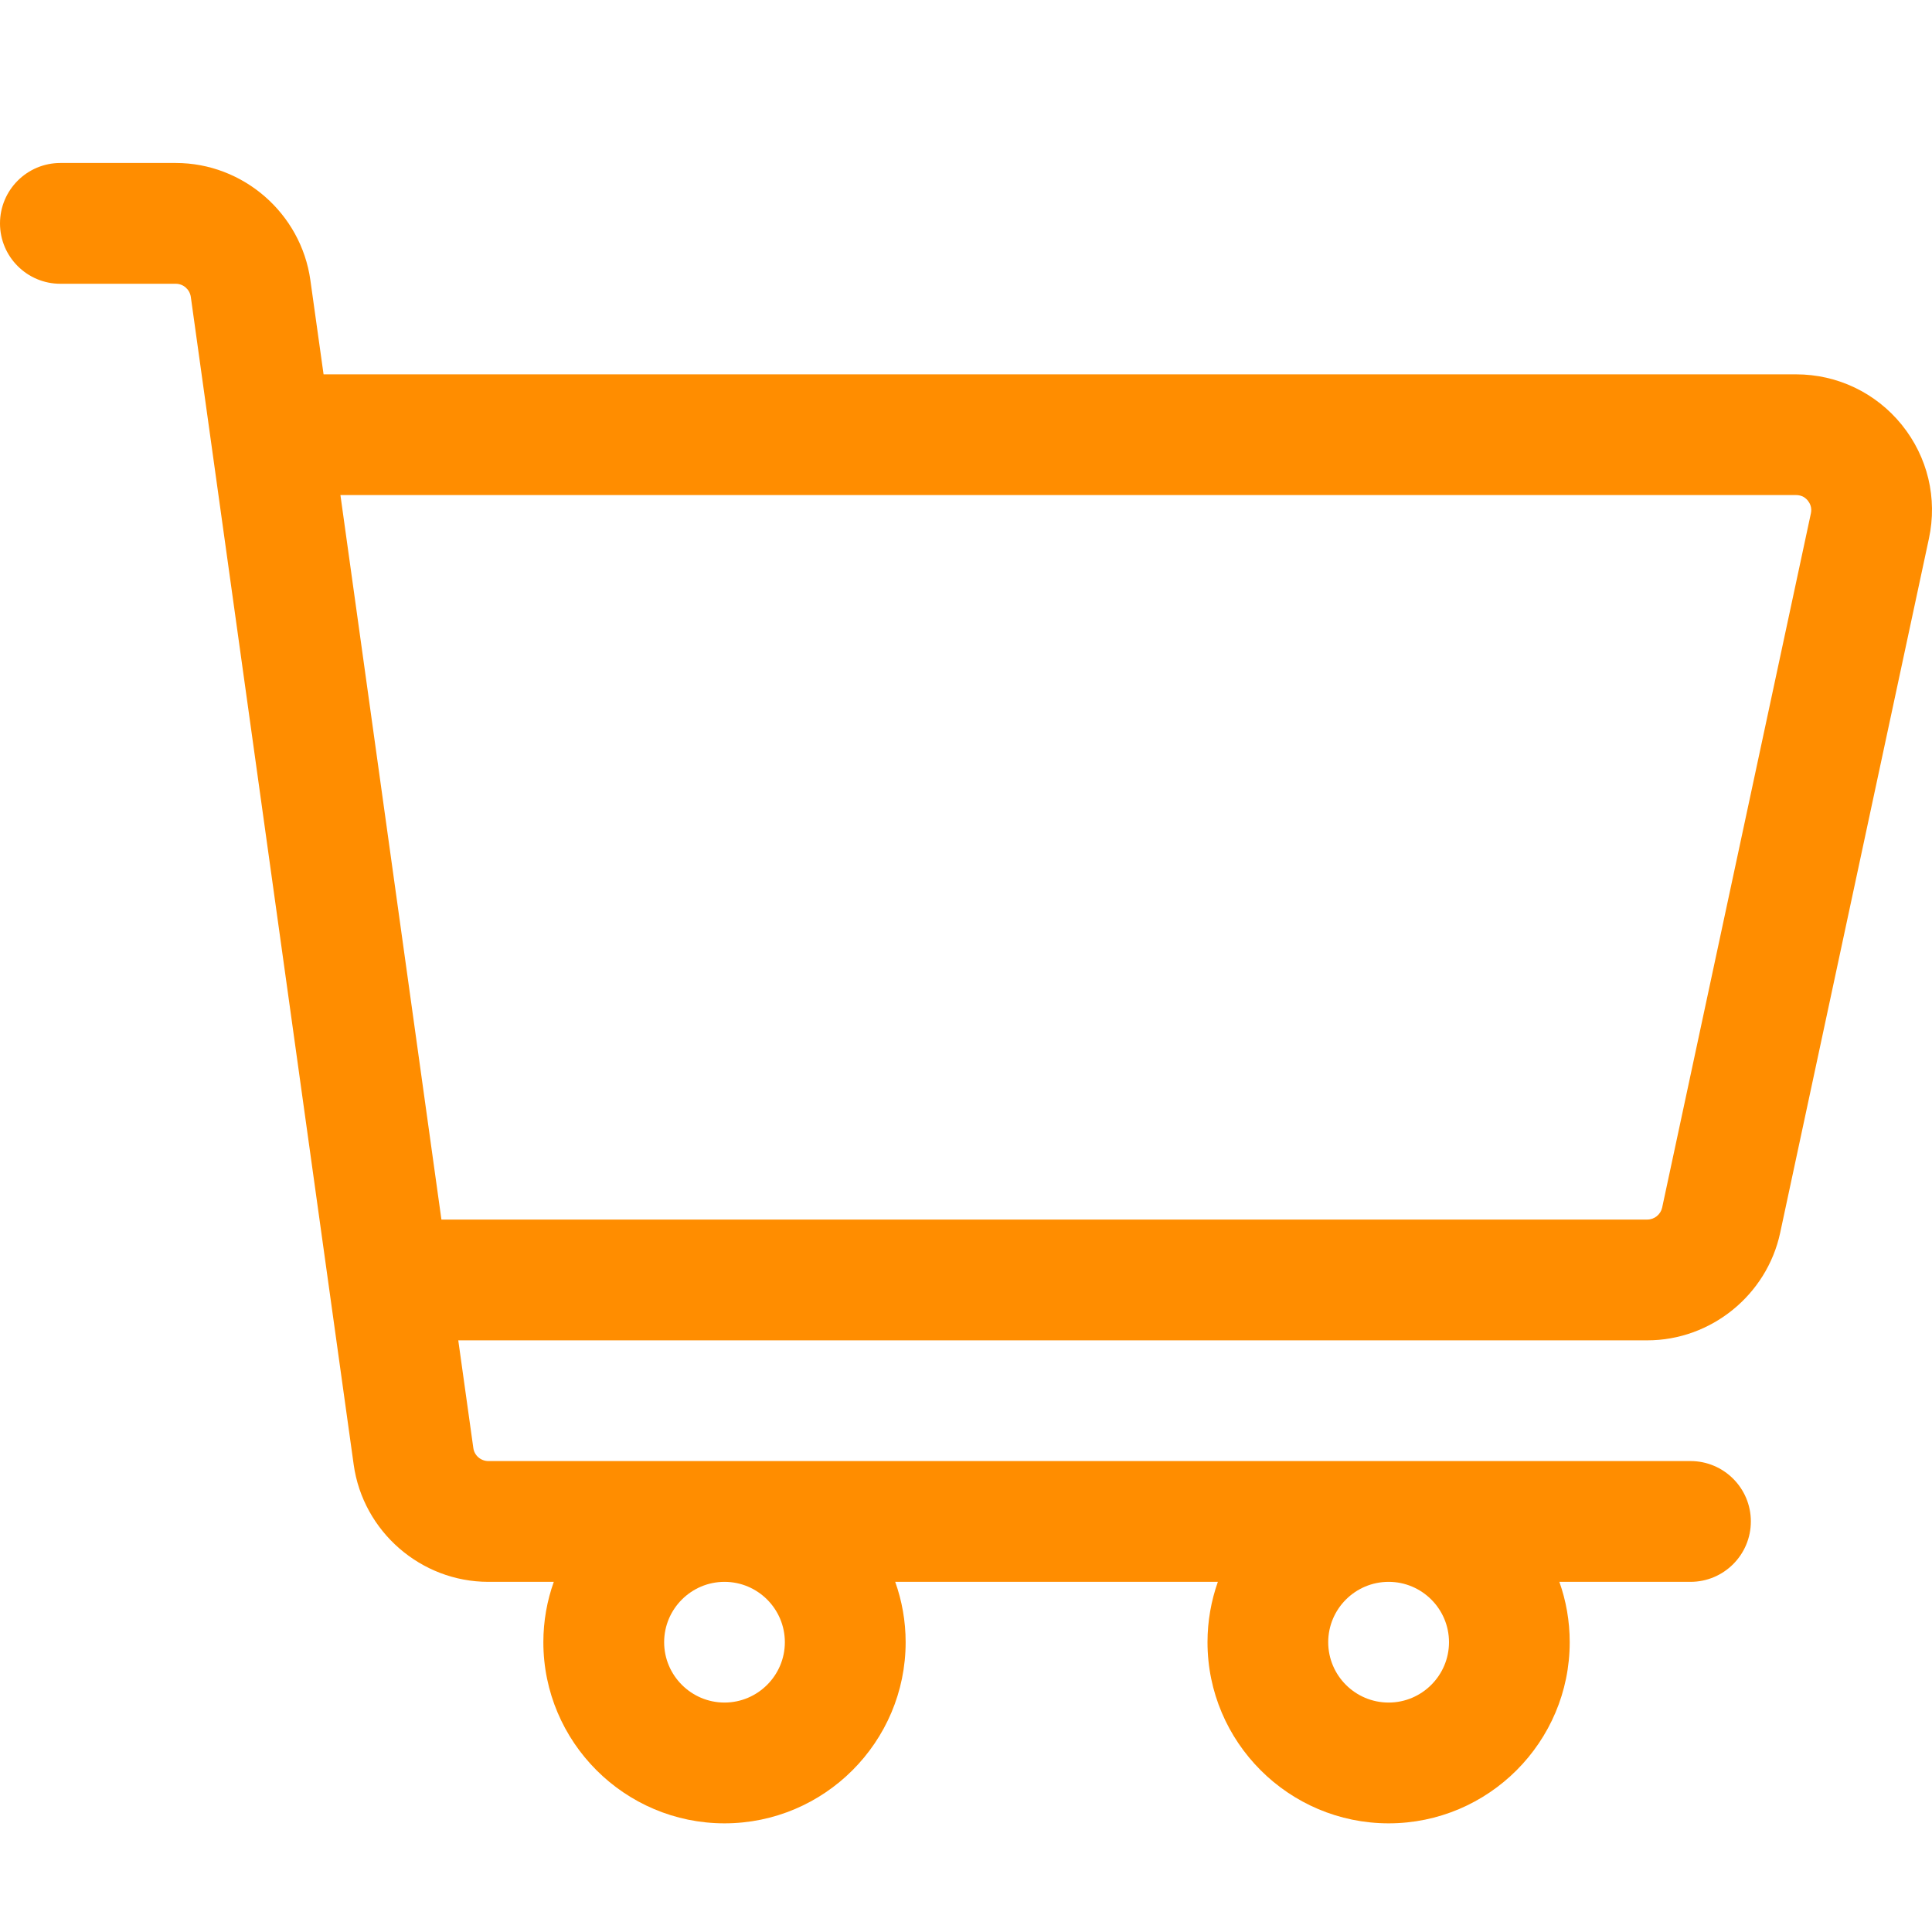 <?xml version="1.0" encoding="UTF-8" standalone="no"?><!-- Generator: Gravit.io --><svg xmlns="http://www.w3.org/2000/svg" xmlns:xlink="http://www.w3.org/1999/xlink" style="isolation:isolate" viewBox="0 0 25 25" width="25px" height="25px"><defs><clipPath id="_clipPath_HWnMB9vZ1BjKwawtitJF3mjdkYcHNY9T"><rect width="25" height="25"/></clipPath></defs><g clip-path="url(#_clipPath_HWnMB9vZ1BjKwawtitJF3mjdkYcHNY9T)"><clipPath id="_clipPath_AoOE7PCmVSyBOW42bUWAXcshyjMHdOlh"><rect x="0" y="0" width="30" height="30" transform="matrix(1,0,0,1,0,0)" fill="rgb(255,255,255)"/></clipPath><g clip-path="url(#_clipPath_AoOE7PCmVSyBOW42bUWAXcshyjMHdOlh)"><g><g><path d=" M 24.609 5.497 C 24.273 5.082 23.775 4.844 23.241 4.844 L 4.187 4.844 L 4.016 3.624 C 3.895 2.761 3.147 2.109 2.275 2.109 L 0.781 2.109 C 0.35 2.109 0 2.459 0 2.891 C 0 3.322 0.35 3.672 0.781 3.672 L 2.275 3.672 C 2.372 3.672 2.455 3.745 2.469 3.841 L 4.577 18.954 C 4.698 19.817 5.446 20.469 6.319 20.469 L 7.166 20.469 C 7.079 20.713 7.031 20.976 7.031 21.25 C 7.031 22.542 8.083 23.594 9.375 23.594 C 10.667 23.594 11.719 22.542 11.719 21.25 C 11.719 20.976 11.671 20.713 11.584 20.469 L 15.759 20.469 C 15.673 20.713 15.625 20.976 15.625 21.25 C 15.625 22.542 16.677 23.594 17.969 23.594 C 19.261 23.594 20.312 22.542 20.312 21.25 C 20.312 20.976 20.265 20.713 20.178 20.469 L 21.875 20.469 C 22.306 20.469 22.656 20.119 22.656 19.687 C 22.656 19.256 22.306 18.906 21.875 18.906 L 6.319 18.906 C 6.222 18.906 6.138 18.834 6.125 18.738 L 5.93 17.344 L 21.316 17.344 C 22.139 17.344 22.862 16.759 23.035 15.954 L 24.96 6.97 C 25.073 6.448 24.944 5.912 24.609 5.497 L 24.609 5.497 Z  M 10.156 21.25 C 10.156 21.68 9.805 22.031 9.375 22.031 C 8.945 22.031 8.594 21.68 8.594 21.25 C 8.594 20.82 8.945 20.469 9.375 20.469 C 9.805 20.469 10.156 20.819 10.156 21.25 Z  M 18.75 21.25 C 18.75 21.68 18.399 22.031 17.969 22.031 C 17.537 22.031 17.187 21.68 17.187 21.25 C 17.187 20.82 17.537 20.469 17.969 20.469 C 18.399 20.469 18.75 20.819 18.75 21.25 Z  M 23.433 6.642 L 21.508 15.627 C 21.488 15.716 21.408 15.781 21.316 15.781 L 5.712 15.781 L 4.405 6.406 L 23.241 6.406 C 23.319 6.406 23.367 6.445 23.394 6.479 C 23.42 6.512 23.449 6.567 23.433 6.642 L 23.433 6.642 Z " fill="rgb(255,141,0)"/></g></g></g></g></svg>
